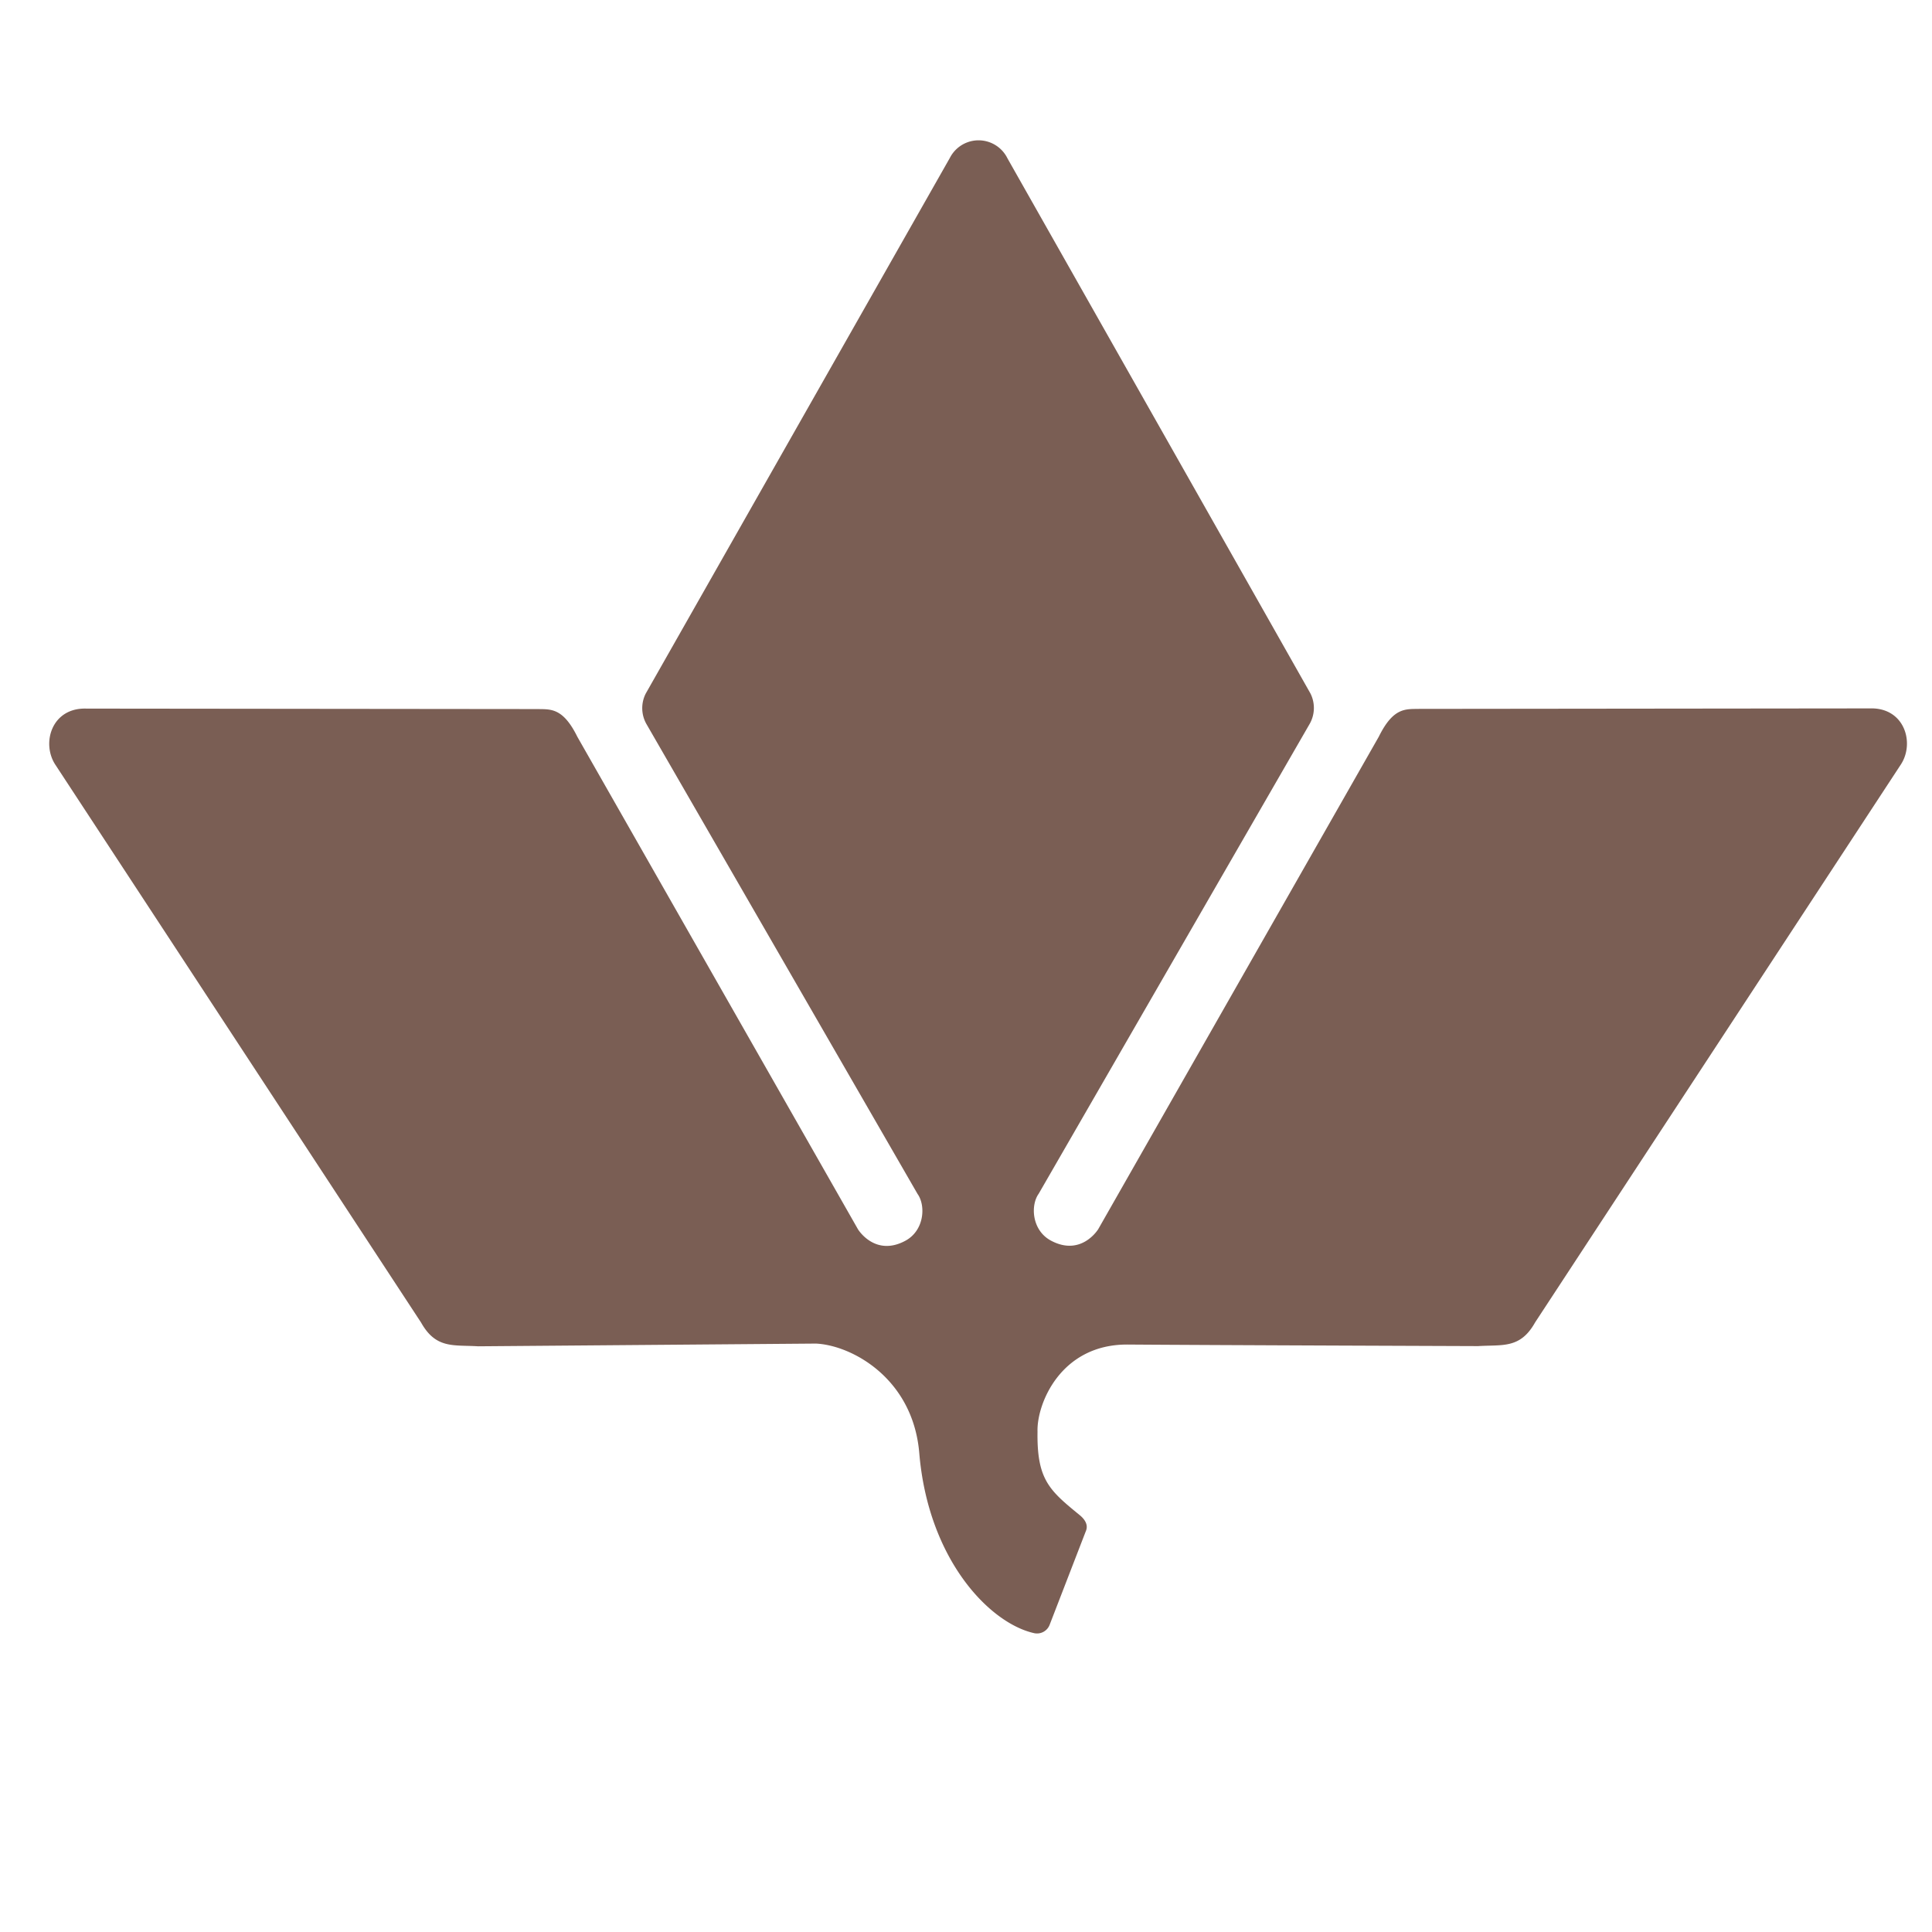 <svg id="Capa_1" data-name="Capa 1" xmlns="http://www.w3.org/2000/svg" viewBox="0 0 1080 1080"><defs><style>.cls-1{fill:#7a5e54;}</style></defs><title>WEB_SANTAELENA</title><path class="cls-1" d="M697.77,326.21,563.2,88.56A18,18,0,0,0,531,88.23l-170,299.42a18,18,0,0,0,.49,17.31L512.91,667.41c4.7,6.54,3.8,20.48-6.8,26.18-17,9.16-26.48-6.38-26.48-6.38L322.75,411.88c-8.16-16.52-15.06-15.34-22.53-15.51l-252-.26c-19.29-.59-25.18,19.25-17.32,31.31L235.4,739.34c8.33,14.84,18.19,12.38,31.85,13.25l188.85-1.52c20,.93,54.25,19.39,57.78,61.19,5,59.7,39.45,95.29,64.37,100.72a7.55,7.55,0,0,0,8.53-4.77l20.32-52.57c1.3-3.37-.74-6.39-3.54-8.68-16.95-13.86-24-19.76-23.58-46.81-.44-15.22,12.82-48.81,50.49-48.54,47.95.35,195.82.87,195.82.87,13.67-.87,23.53,1.6,31.85-13.25l204.48-311.91c7.86-12.07,2-31.9-17.31-31.32l-252,.27c-7.48.17-14.37-1-22.53,15.51L613.92,687.11s-9.44,15.54-26.49,6.37c-10.6-5.7-11.49-19.63-6.79-26.18L732,404.85a18,18,0,0,0,.49-17.3l-34.72-61.34"/></svg>